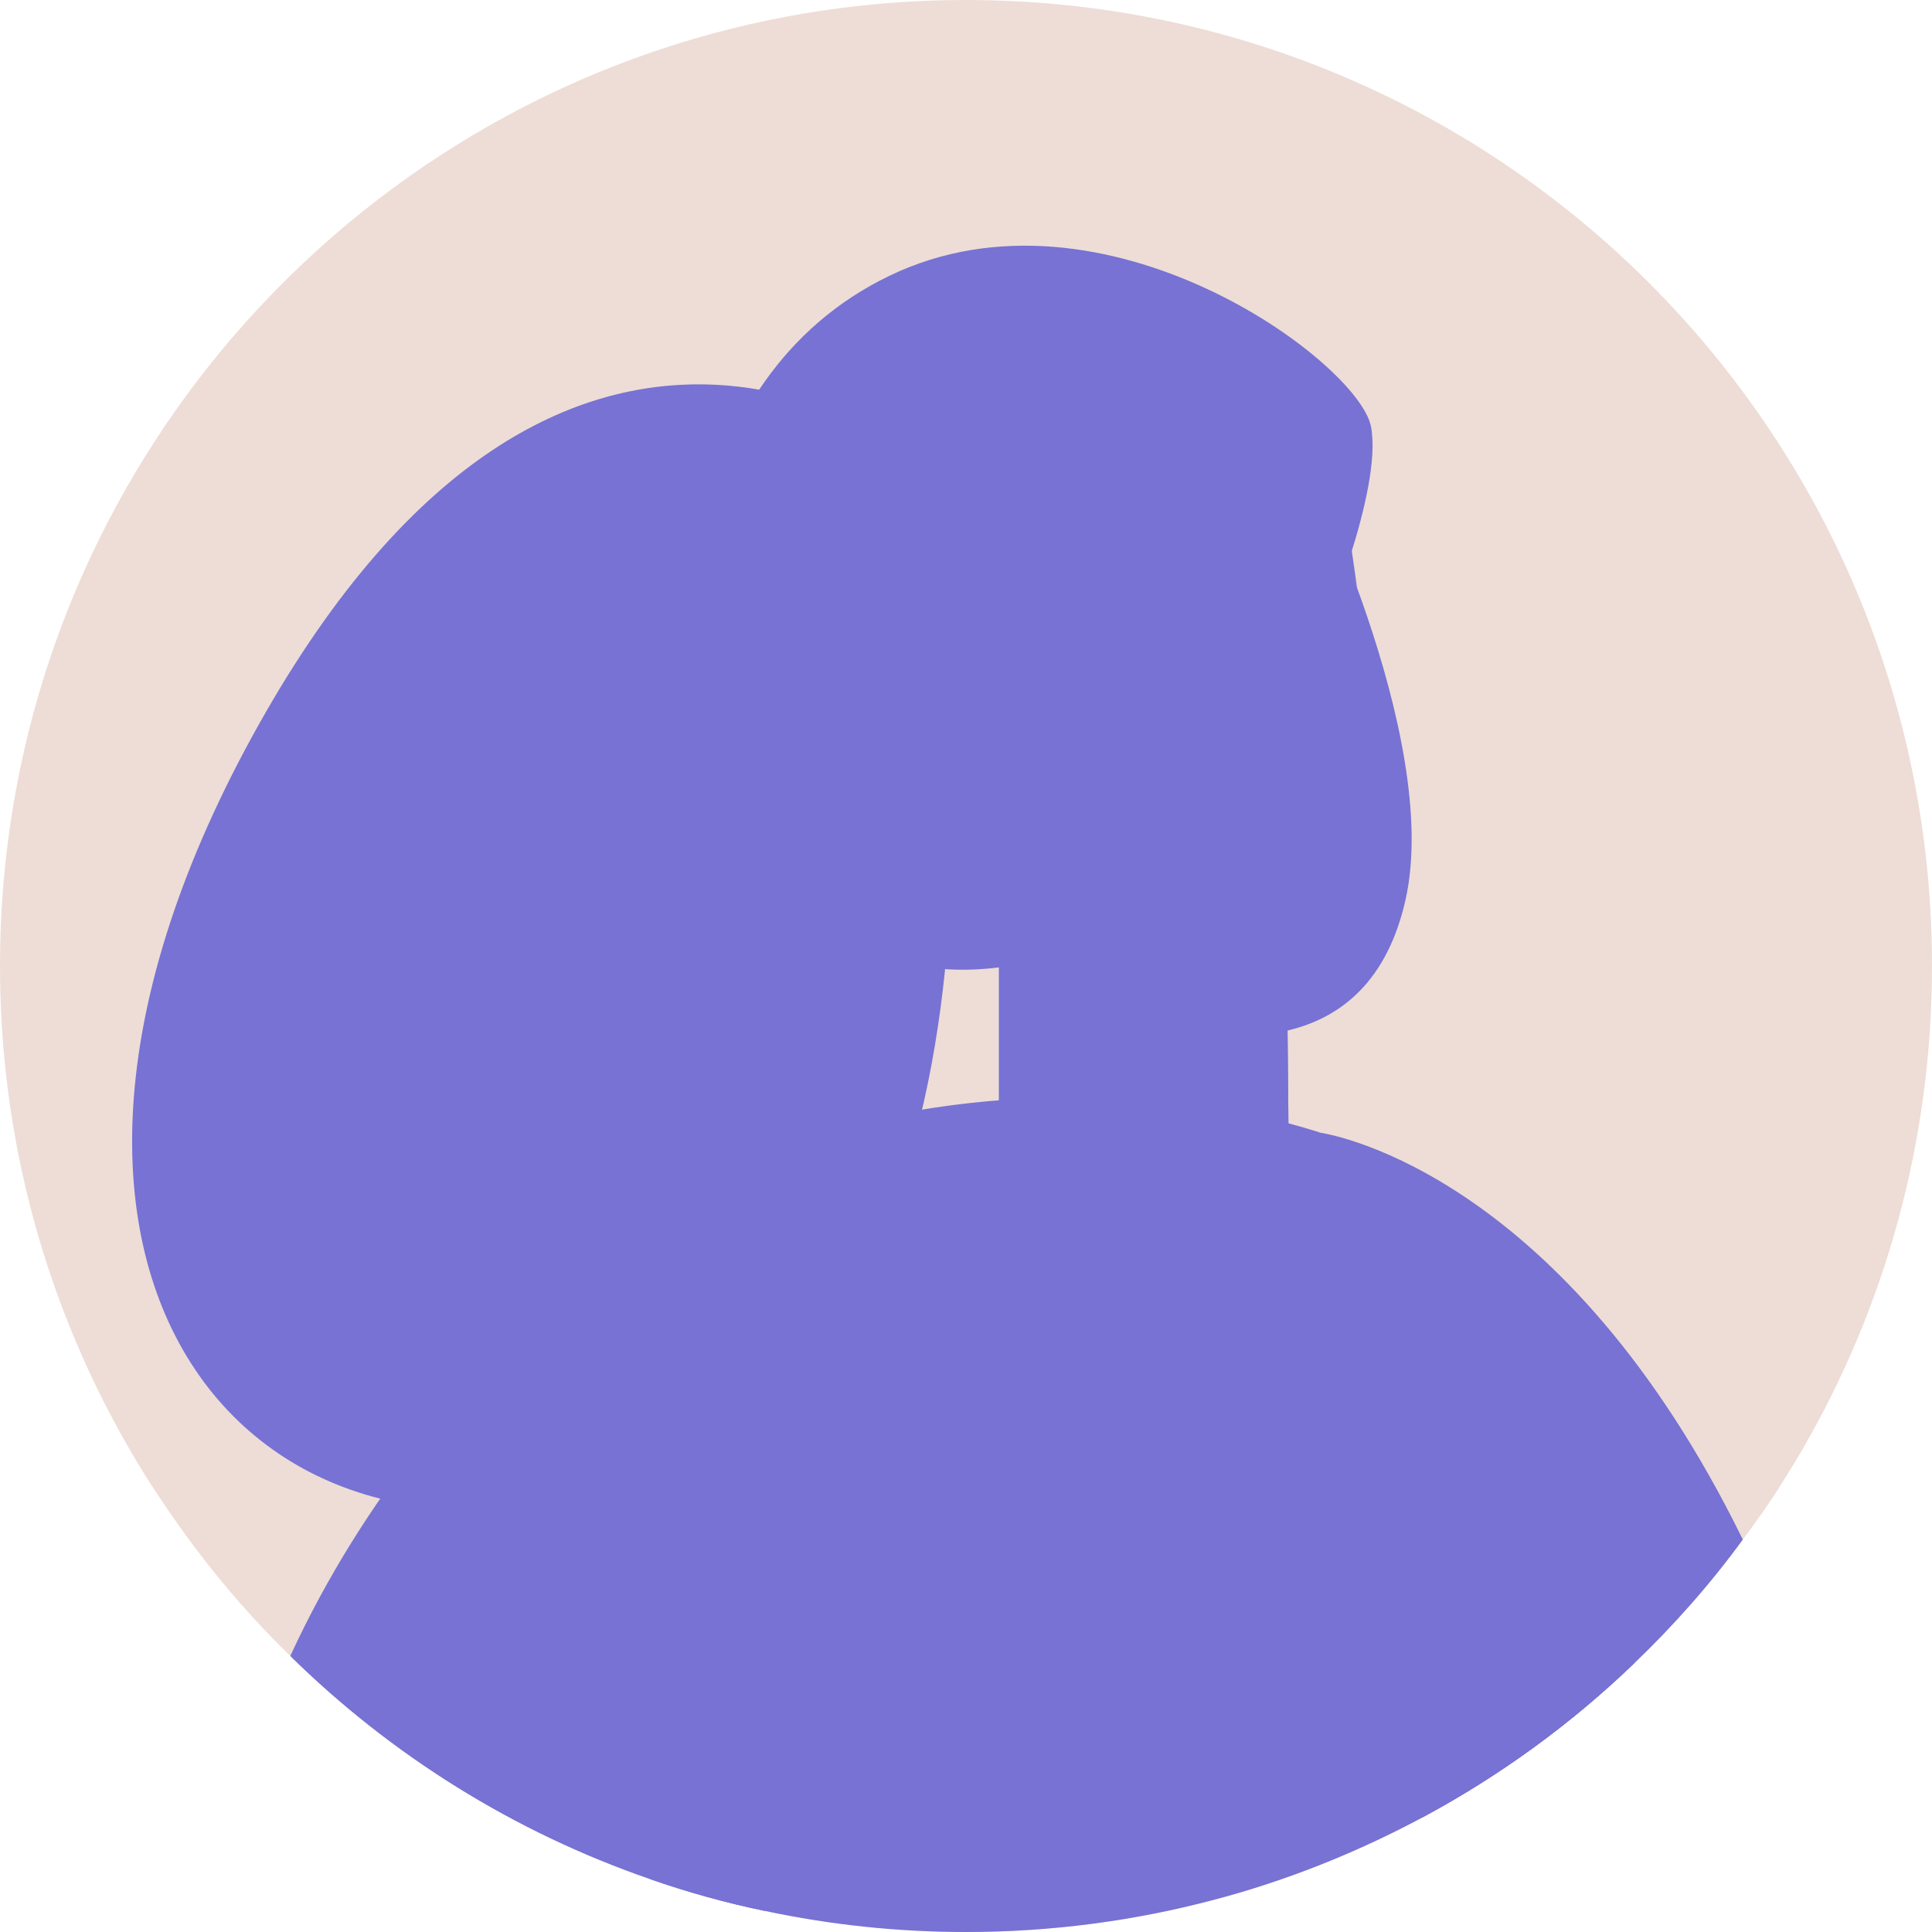 <svg width="48" height="48" viewBox="0 0 48 48" fill="none" xmlns="http://www.w3.org/2000/svg">
<path d="M48 24C48 28.381 46.826 32.489 44.772 36.026C44.695 36.16 44.613 36.293 44.53 36.427C44.34 36.746 44.139 37.066 43.928 37.374C43.84 37.503 43.753 37.632 43.655 37.761C43.542 37.925 43.423 38.09 43.3 38.25C42.497 39.351 41.591 40.376 40.608 41.318C39.048 42.821 37.277 44.113 35.351 45.148C33.822 45.967 32.201 46.631 30.497 47.109C30.384 47.14 30.265 47.171 30.152 47.202C28.191 47.722 26.126 48 24 48C22.291 48 20.628 47.82 19.022 47.48C18.044 47.279 17.086 47.012 16.154 46.687C12.767 45.519 9.719 43.609 7.212 41.143C6.049 40.01 5.004 38.749 4.093 37.395C3.686 36.803 3.31 36.185 2.965 35.557C1.076 32.129 0 28.191 0 24C0 10.744 10.744 0 24 0C37.256 0 48 10.744 48 24Z" fill="#EDDDD6"/>
<path d="M22.811 11.367C22.811 11.367 14.097 4.303 6.416 18.025C-1.264 31.748 6.403 40.371 16.168 36.635C25.933 32.899 23.354 15.374 23.354 15.374L22.811 11.367Z" fill="#7772D3"/>
<path d="M32.797 15.852C32.797 15.852 34.362 12.204 34.063 10.603C33.763 9.002 27.419 4.293 22.102 6.85C16.786 9.407 16.512 16.442 17.752 19.334C20.947 26.784 27.358 23.26 27.358 23.26C27.358 23.26 37.6 20.003 32.797 15.852Z" fill="#7772D3"/>
<path d="M40.608 41.318C39.048 42.821 37.277 44.113 35.351 45.148C33.822 45.967 32.201 46.631 30.497 47.109C30.384 47.14 30.265 47.171 30.152 47.202C28.191 47.722 26.126 48 24 48C22.291 48 20.628 47.82 19.022 47.48C18.044 47.279 17.086 47.012 16.154 46.687C16.505 38.507 17.05 30.358 17.905 29.426C18.049 29.266 18.255 29.107 18.512 28.947C18.569 28.916 18.6 28.901 18.6 28.901C20.978 27.521 27.434 26.414 32.813 28.144C34.209 28.592 35.511 29.22 36.654 30.075C38.728 31.624 40.031 36.154 40.608 41.318Z" fill="#7772D3"/>
<path d="M31.972 24.331L31.978 24.476L32.004 27.215L32.032 29.363C32.032 29.363 32.242 29.852 29.738 29.824C26.383 29.774 24.816 28.307 24.816 28.307V23.38L25.839 23.519L31.972 24.331Z" fill="#7772D3"/>
<path d="M31.978 24.476L32.004 27.215C30.369 27.105 27.373 26.561 26.042 24.07C25.939 23.867 25.868 23.684 25.84 23.529L31.966 24.435L31.978 24.476Z" fill="#7772D3"/>
<path d="M32.335 11.338C32.335 11.338 35.827 18.287 34.922 22.345C34.016 26.404 30.34 25.97 28.119 25.314C25.898 24.658 24.814 23.377 24.814 23.377C24.814 23.377 22.816 24.176 21.352 22.356C19.889 20.536 20.611 18.317 21.746 17.756C22.882 17.196 24.309 17.961 24.309 17.961L23.115 15.951C23.115 15.951 27.108 5.196 32.335 11.338Z" fill="#7772D3"/>
<path d="M24.153 21.341C24.089 21.341 24.026 21.317 23.977 21.27L21.947 19.312C21.846 19.214 21.843 19.053 21.941 18.952C22.039 18.852 22.199 18.849 22.3 18.946L24.33 20.904C24.431 21.001 24.434 21.162 24.337 21.263C24.286 21.315 24.22 21.341 24.153 21.341Z" fill="#7772D3"/>
<path d="M22.08 20.888C21.962 20.888 21.855 20.805 21.831 20.684C21.803 20.546 21.893 20.412 22.03 20.385L23.358 20.119C23.497 20.092 23.629 20.181 23.657 20.319C23.684 20.457 23.595 20.59 23.458 20.618L22.13 20.883C22.114 20.887 22.097 20.888 22.08 20.888Z" fill="#7772D3"/>
<path d="M31.259 23.291C31.138 23.291 31.014 23.264 30.889 23.208C29.964 22.799 29.128 21.249 29.092 21.183C29.044 21.093 29.055 20.983 29.119 20.904C29.183 20.825 29.288 20.791 29.385 20.819L32.212 21.612C32.34 21.648 32.418 21.776 32.392 21.906C32.372 22.008 32.179 22.912 31.622 23.201C31.507 23.261 31.385 23.291 31.259 23.291ZM29.868 21.482C30.188 21.962 30.657 22.55 31.094 22.743C31.244 22.809 31.333 22.779 31.387 22.75C31.601 22.64 31.753 22.29 31.834 22.034L29.868 21.482Z" fill="#7772D3"/>
<path d="M24.309 17.961C24.309 17.961 27.341 16.222 28.359 13.932C29.378 11.642 29.367 10.517 29.367 10.517C29.367 10.517 29.891 11.963 31.04 12.255C32.189 12.547 32.895 12.553 32.895 12.553L33.716 14.605L33.011 9.654C33.011 9.654 29.864 8.158 29.453 8.177C29.043 8.197 23.902 9.37 23.617 9.696C23.332 10.023 21.887 14.126 21.887 14.126L21.86 15.95L24.309 17.961Z" fill="#7772D3"/>
<path d="M19.022 47.48C18.044 47.279 17.086 47.012 16.154 46.687C12.767 45.519 9.719 43.609 7.212 41.143C10.903 33.138 17.663 29.39 18.512 28.947C18.569 28.916 18.6 28.901 18.6 28.901C18.6 28.901 17.987 41.997 19.022 47.48Z" fill="#7772D3"/>
<path d="M43.3 38.25C42.497 39.351 41.591 40.376 40.608 41.318C39.048 42.821 37.277 44.113 35.351 45.148L32.813 28.144C33.205 28.206 38.888 29.246 43.3 38.25Z" fill="#7772D3"/>
<path d="M29.71 30.07C29.561 30.07 29.407 30.068 29.245 30.063C26.089 29.973 24.108 28.186 24.025 28.111C23.92 28.014 23.913 27.852 24.009 27.747C24.105 27.642 24.267 27.635 24.373 27.731C24.392 27.749 26.303 29.464 29.26 29.548C32.116 29.633 32.746 28.926 32.752 28.919C32.841 28.812 33.001 28.794 33.111 28.88C33.219 28.967 33.243 29.12 33.16 29.232C33.093 29.322 32.457 30.07 29.71 30.07Z" fill="#7772D3"/>
</svg>
